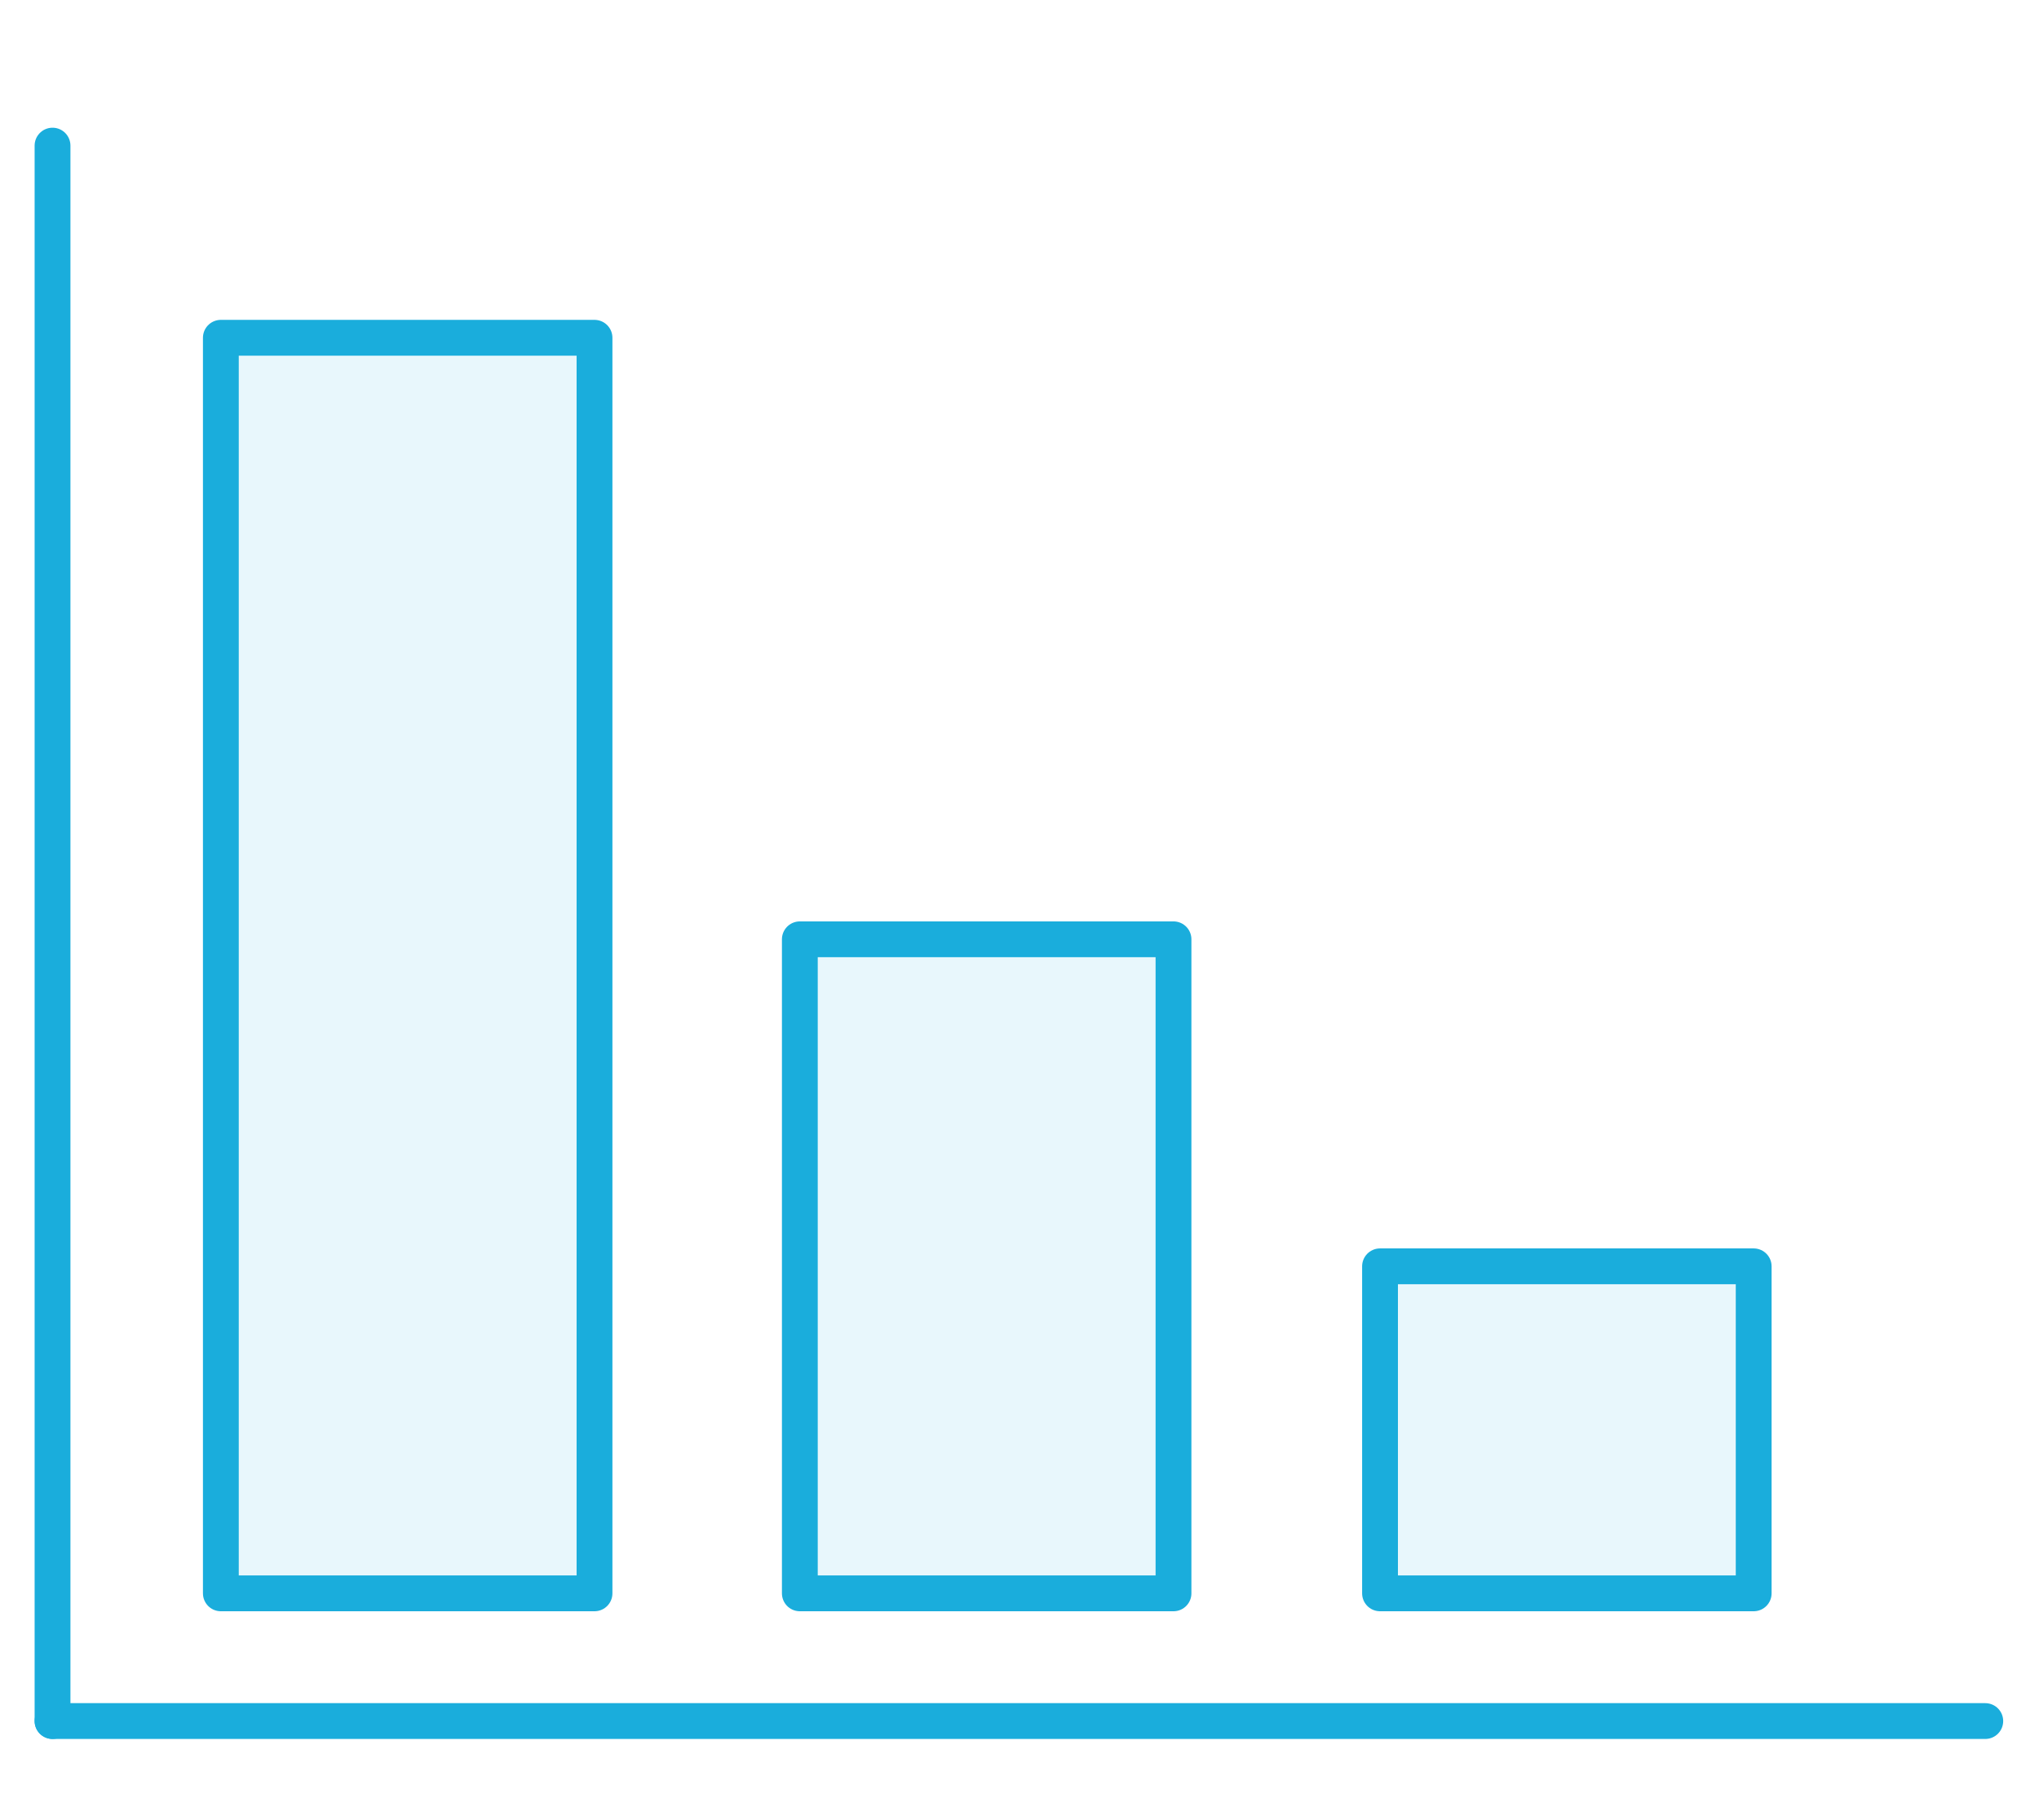 <?xml version="1.0" encoding="utf-8"?>
<!-- Generator: Adobe Illustrator 19.1.0, SVG Export Plug-In . SVG Version: 6.00 Build 0)  -->
<svg version="1.1" id="Layer_1" xmlns="http://www.w3.org/2000/svg" xmlns:xlink="http://www.w3.org/1999/xlink" x="0px" y="0px"
	 viewBox="-335 221.8 170.8 152.5" style="enable-background:new -335 221.8 170.8 152.5;" xml:space="preserve">
<style type="text/css">
	.st0{opacity:0.1;fill:#1AADDC;enable-background:new    ;}
	.st1{fill:none;stroke:#1AADDC;stroke-width:3;stroke-linecap:round;stroke-linejoin:round;stroke-miterlimit:10;}
</style>
<rect x="-268" y="300.5" class="st0" width="31.3" height="54.8"/>
<rect x="-219.4" y="327.9" class="st0" width="31.3" height="27.4"/>
<rect x="-316.5" y="250.1" class="st0" width="31.3" height="105.2"/>
<rect x="-316.5" y="250.1" class="st1" width="31.3" height="105.2"/>
<rect x="-268" y="300.5" class="st1" width="31.3" height="54.8"/>
<rect x="-219.4" y="327.9" class="st1" width="31.3" height="27.4"/>
<line class="st1" x1="-330.6" y1="234" x2="-330.6" y2="366"/>
<line class="st1" x1="-330.6" y1="366" x2="-168.7" y2="366"/>
</svg>
